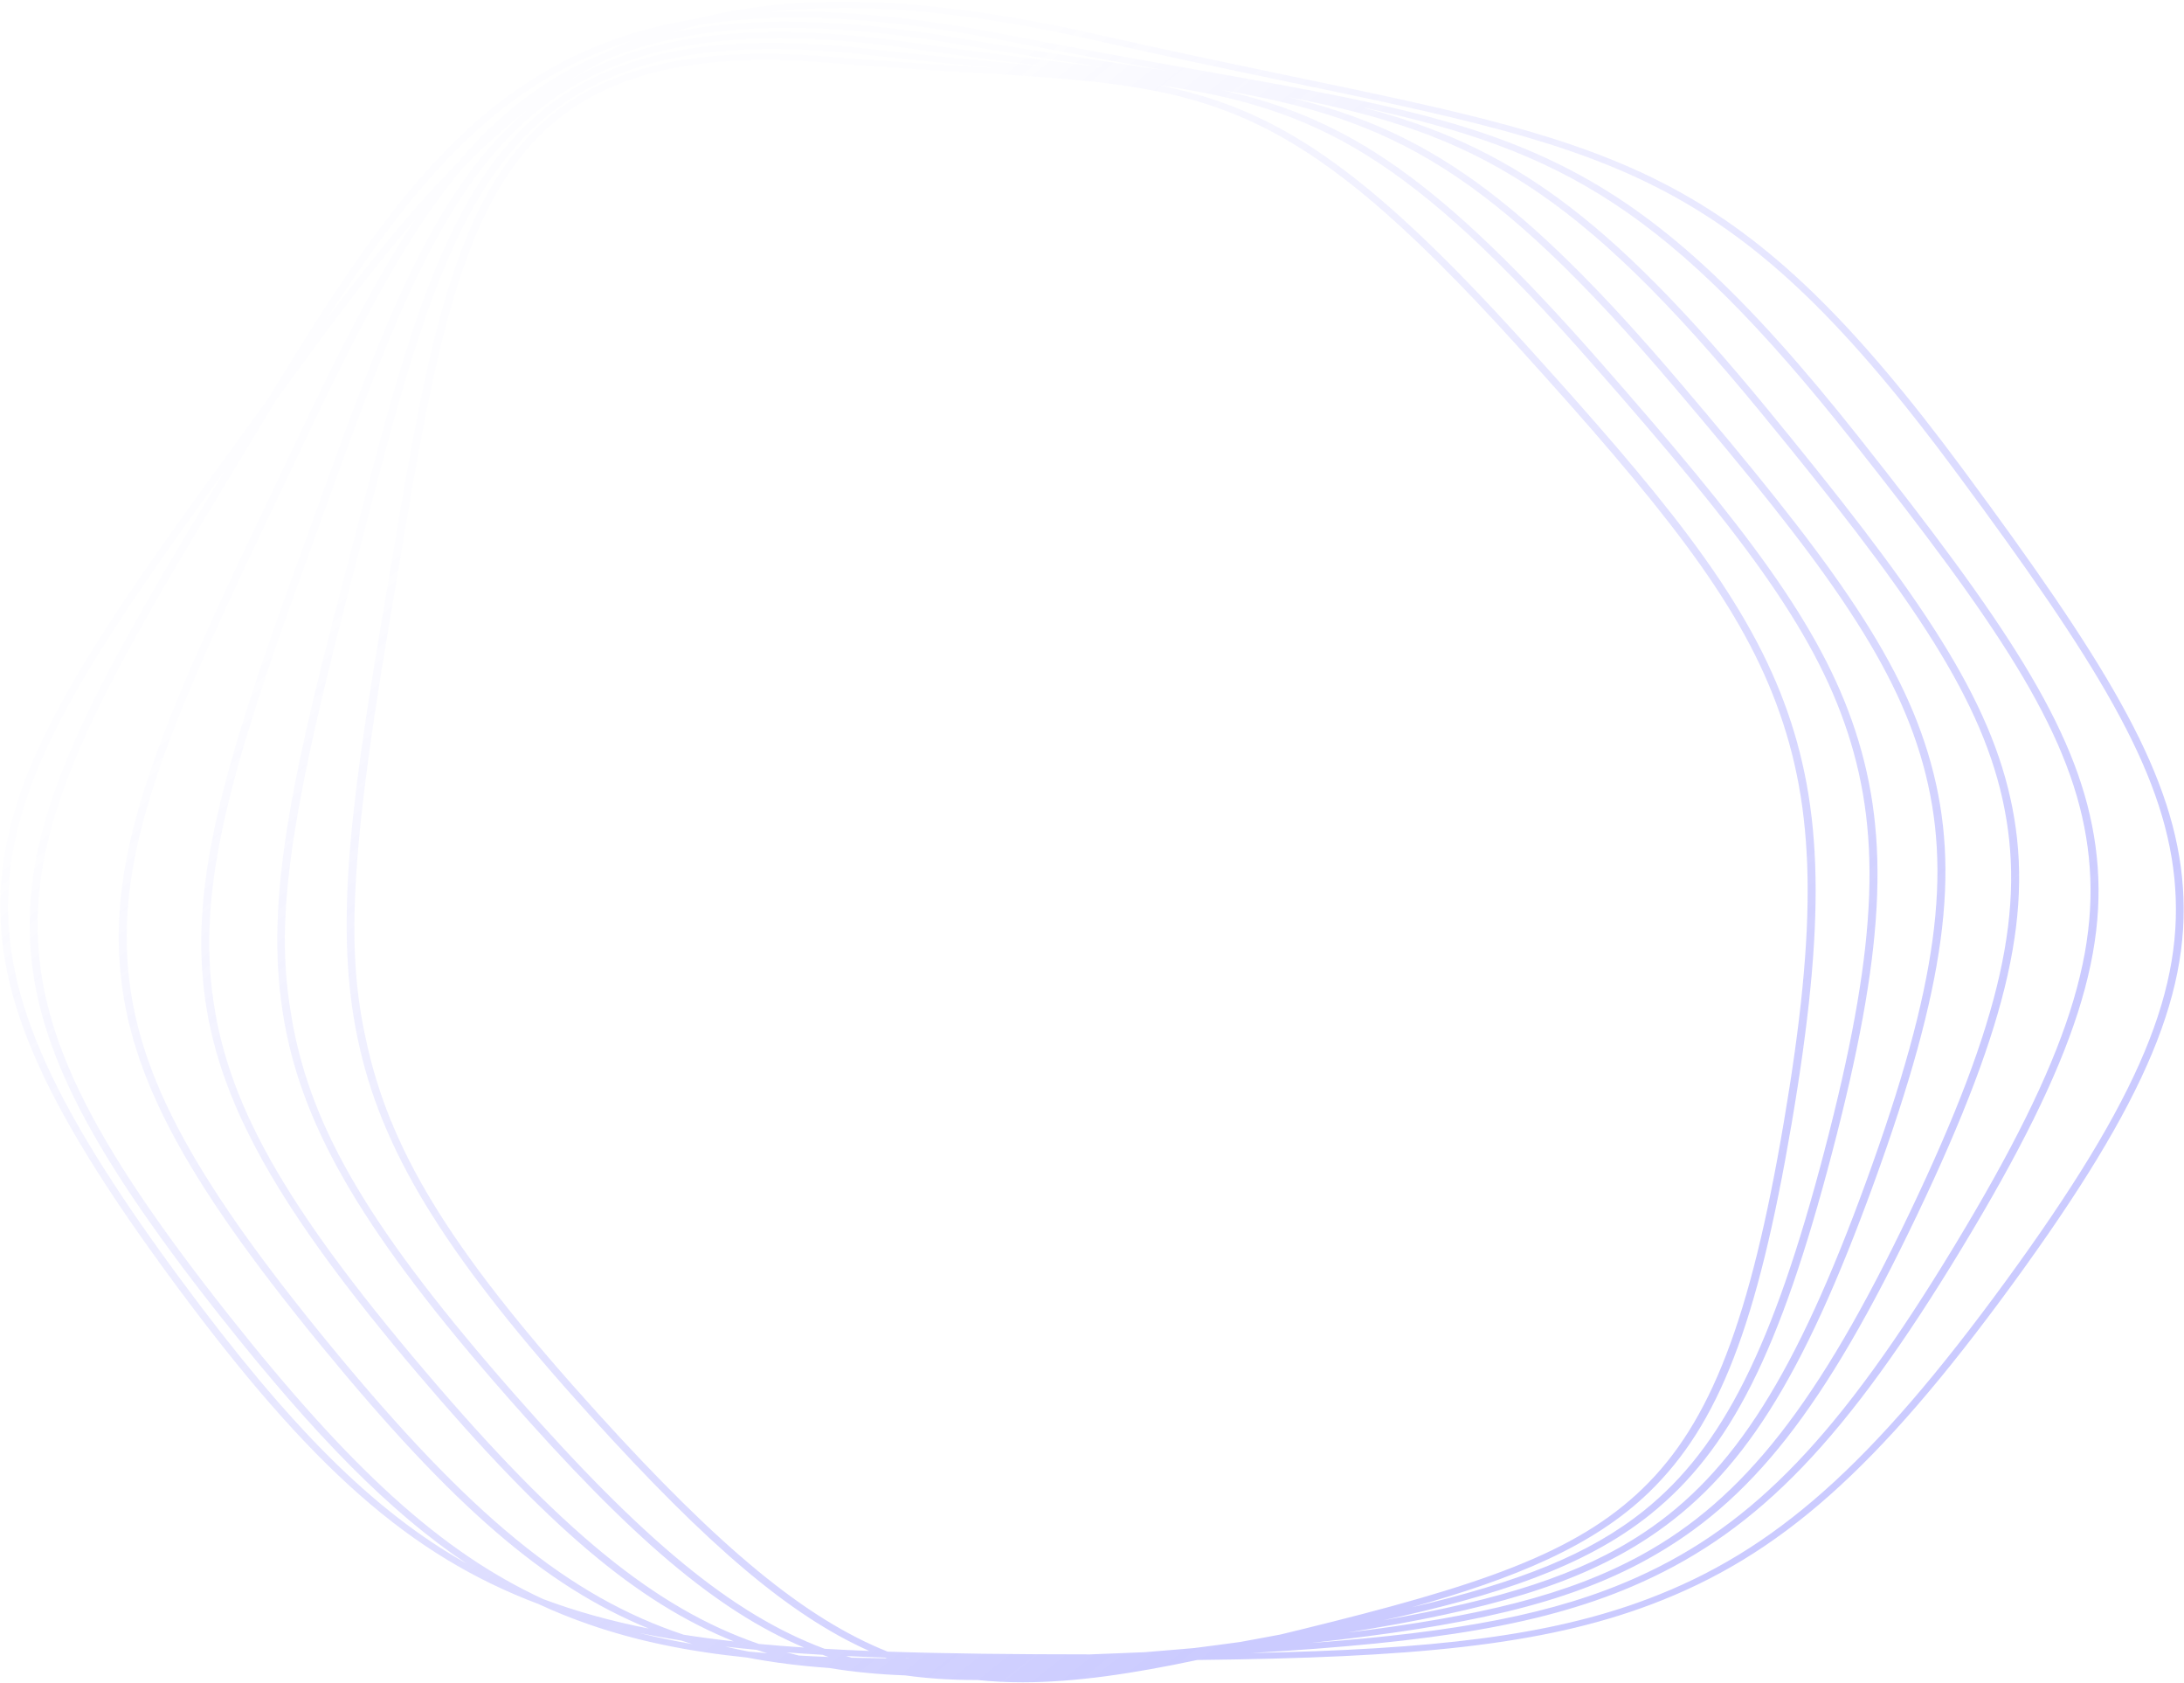 <svg width="1145" height="882" viewBox="0 0 1145 882" fill="none" xmlns="http://www.w3.org/2000/svg">
<path fill-rule="evenodd" clip-rule="evenodd" d="M403.909 6.238C416.195 4.853 429.015 4.162 442.433 4.162C480.763 4.162 523.977 9.805 573.487 20.995C611.674 29.628 645.764 36.729 675.84 42.995L675.908 43.009L675.912 43.01C851.346 79.552 910.448 91.862 1026.07 248.22C1098.55 346.247 1134.08 402.935 1139.91 459.96C1145.82 517.794 1121.87 575.114 1051.56 671.453C981.252 767.792 930.414 812.937 863.989 838.022C812.03 857.644 750.898 864.438 655.939 866.409C750.988 860.852 810.839 851.776 860.708 829.29C922.639 801.367 968.083 753.979 1028.38 654.445C1088.67 554.936 1107.48 496.289 1097.79 438.059C1088.25 380.732 1050.55 325.161 974.878 229.588C853.776 76.649 796.575 66.516 626.777 36.435C597.885 31.318 565.134 25.515 528.417 18.342C480.231 8.929 439.327 5.061 403.909 6.238ZM365.356 9.81C418.966 -3.902 485.195 -2.281 574.596 17.926C612.724 26.545 646.776 33.639 676.825 39.899L676.938 39.922C853.595 76.719 913.108 89.116 1029.58 246.624C1102.38 345.077 1138.07 402.076 1143.96 459.714C1149.94 518.266 1125.86 576.086 1055.09 673.05C984.325 770.013 933.011 815.506 865.761 840.901C808.167 862.652 739.756 868.809 627.691 870.043C594.079 877.155 563.951 881.732 536.046 881.732C528.018 881.732 520.176 881.354 512.487 880.548C512.268 880.549 512.049 880.549 511.831 880.549C498.71 880.549 486.455 879.768 474.716 878.127C460.533 877.603 447.341 876.34 434.773 874.242C419.396 873.154 405.155 871.365 391.655 868.767C360.357 865.565 333.624 860.038 308.659 851.361C299.657 848.232 290.909 844.715 282.323 840.732C215.047 815.303 163.365 769.798 91.821 673.05C20.119 576.086 -4.526 518.266 0.893 459.714C6.226 402.074 41.359 345.077 113.212 246.624C119.641 237.817 125.898 229.193 132.016 220.76L132.02 220.755C134.937 216.735 137.823 212.758 140.68 208.825C207.039 99.603 258.541 26.737 365.356 9.81ZM170.849 167.795C203.93 116.361 235.756 75.241 275.755 48.038C292.667 36.535 310.996 27.628 331.169 21.271C326.534 23.222 321.993 25.306 317.536 27.52C286.172 40.143 261.231 59.908 239.334 85.945C216.273 109.202 194.159 136.706 170.849 167.795ZM117.704 246.901C117.383 247.34 117.062 247.78 116.741 248.22C45.199 346.247 10.221 402.934 4.945 459.96C-0.406 517.794 24.093 575.114 95.334 671.453C151.739 747.728 195.625 791.912 244.547 819.458C204.684 792.832 165.353 752.826 116.323 690.909C41.795 596.791 14.493 539.988 15.589 481.325C16.667 423.573 45.992 365.322 107.209 264.278C110.767 258.405 114.263 252.612 117.704 246.901ZM284.616 838.06C231.147 813.281 183.9 770.083 119.906 689.266C45.831 595.72 18.692 539.378 19.775 481.385C20.843 424.205 50.046 366.254 111.012 265.626C116.235 257.006 121.322 248.558 126.3 240.29L127.031 239.075L127.036 239.067C133.154 228.904 139.119 218.997 144.977 209.362C170.584 174.131 194.081 142.311 217.783 114.851C192.623 152.485 170.39 199.378 144.564 253.848L144.556 253.866L144.518 253.945C140.34 262.757 136.066 271.768 131.671 280.976C82.416 384.135 59.502 443.384 62.496 501.084C65.536 559.693 94.531 615.413 169.473 706.666C237.42 789.405 285.593 831.268 340.109 853.569C320.032 849.604 301.83 844.53 284.616 838.06ZM335.027 855.835C343.976 858.109 353.244 860.048 362.941 861.686C361.041 861.107 359.15 860.508 357.269 859.888C357.241 859.879 357.214 859.87 357.186 859.861C349.542 858.655 342.169 857.318 335.027 855.835ZM380.365 863.023C384.338 863.97 388.37 864.838 392.474 865.63C395.679 865.957 398.933 866.259 402.238 866.537C400.389 865.96 398.548 865.362 396.715 864.741C391.127 864.216 385.681 863.644 380.365 863.023ZM412.352 866.065C414.497 866.644 416.655 867.193 418.829 867.714C423.893 868.01 429.076 868.259 434.389 868.464C433.311 868.091 432.235 867.708 431.16 867.316C424.718 866.943 418.453 866.527 412.352 866.065ZM421.491 863.513C413.333 862.967 405.469 862.344 397.869 861.636C343.638 843.025 293.89 802.251 222.893 718.725C148.181 630.831 117.887 576.651 111.12 518.823C104.449 461.809 121.353 402.067 159.336 297.613C162.515 288.867 165.607 280.295 168.635 271.902L169.298 270.065L169.301 270.056C201.12 181.825 226.253 112.133 269.131 69.486C302.724 36.073 347.08 20.062 408.743 20.062C429.404 20.062 452.019 21.862 476.809 25.407C503.282 29.192 527.312 32.226 549.018 34.899C544.246 34.452 539.36 34.001 534.353 33.539C511.2 31.402 484.957 28.98 455.413 25.605C258.083 3.054 232.247 102.75 185.348 283.725L185.343 283.746L185.247 284.117C182.922 293.088 180.545 302.261 178.091 311.631C150.314 417.722 138.878 478.274 149.025 535.442C159.199 592.764 192.045 647.984 266.181 732.398C330.684 805.842 375.432 844.063 421.491 863.513ZM443.53 867.97C444.361 868.224 445.194 868.472 446.028 868.715C446.184 868.76 446.341 868.806 446.497 868.851C452.498 869.004 458.66 869.107 464.996 869.165C464.697 869.049 464.398 868.933 464.099 868.817C457.049 868.572 450.197 868.291 443.53 867.97ZM455.717 865.31C447.667 864.989 439.883 864.616 432.343 864.185C384.086 846.227 336.987 807.289 269.656 730.626C194.953 645.568 163.384 592.555 153.175 535.024C145.152 489.833 147.451 444.974 182.197 312.267C184.685 302.766 187.096 293.468 189.451 284.377C212.593 195.073 230.872 124.535 267.321 80.358C305.397 34.209 363.222 18.302 454.806 28.761C479.332 31.564 501.574 33.71 521.663 35.58C517.32 35.313 512.877 35.047 508.324 34.773L508.323 34.773L508.284 34.771L508.283 34.771C486.88 33.488 462.624 32.034 435.272 29.747C252.247 14.457 235.394 114.996 204.799 297.516L204.796 297.538L204.702 298.097L204.699 298.113C203.194 307.093 201.654 316.272 200.06 325.648C181.866 432.622 175.543 493.511 188.801 550.219C202.1 607.084 236.077 661.022 309.99 742.601C371.354 810.329 414 846.7 455.717 865.31ZM474.843 869.158C474.902 869.177 474.96 869.197 475.019 869.217C475.67 869.218 476.323 869.218 476.977 869.218C476.264 869.198 475.553 869.178 474.843 869.158ZM571.427 867.107C531.474 867.09 496.473 866.726 465.347 865.665C421.953 848.313 377.28 811.26 313.431 740.791C238.937 658.573 206.277 606.773 192.925 549.67C182.435 504.814 181.45 459.914 204.212 326.071C205.811 316.677 207.353 307.48 208.861 298.485L208.862 298.479L208.865 298.461L208.866 298.453L208.866 298.451L208.95 297.955C224.044 207.896 235.969 136.762 266.409 91.287C293.738 50.459 336.013 31.436 401.271 31.436C411.841 31.436 423.021 31.934 434.831 32.923C462.161 35.206 486.386 36.659 507.772 37.943L507.773 37.943L508.013 37.957L508.014 37.957C632.671 45.434 674.665 47.952 795.367 181.169C871.145 264.804 910.801 314.201 931.208 368.71C951.919 424.023 952.989 483.567 935.158 588.411C917.57 691.829 896.883 745.551 861.38 780.016C826.029 814.333 775.231 831.28 681.568 854.203C678.095 855.053 674.677 855.883 671.314 856.693C667.962 857.324 664.559 857.959 661.103 858.599C657.303 859.303 653.564 859.989 649.883 860.658C646.158 861.16 642.375 861.663 638.535 862.17C634.332 862.724 630.197 863.263 626.127 863.786C622.061 864.137 617.934 864.487 613.744 864.838C609.094 865.228 604.52 865.604 600.02 865.968C595.616 866.155 591.147 866.338 586.61 866.519C581.464 866.725 576.404 866.921 571.427 867.107ZM384.675 860.29C375.57 859.277 366.852 858.122 358.466 856.807C298.399 836.898 246.354 794.276 173.02 704.98C98.51 614.251 69.689 558.958 66.681 500.971C63.714 443.803 86.544 384.838 135.606 282.078C139.633 273.646 143.555 265.377 147.397 257.276L147.401 257.268L147.41 257.249L148.495 254.961C181.244 185.888 208.517 128.364 243.351 87.152C254.514 75.952 265.897 65.756 277.73 56.659C226.786 98.602 200.301 172.043 165.265 269.194L165.26 269.208C162.022 278.185 158.711 287.368 155.3 296.749C117.18 401.582 100.221 461.592 106.949 519.093C113.697 576.751 145.22 633.208 219.382 720.456C286.794 799.762 333.666 839.808 384.675 860.29ZM298.52 42.142C339.66 18.079 395.36 10.514 477.567 22.267C509.335 26.809 537.599 30.271 562.541 33.326L562.689 33.344C568.26 34.026 573.691 34.691 578.991 35.347C555.538 31.799 529.563 27.795 500.968 22.936C422.952 9.676 364.145 12.088 317.78 31.226C313.844 33.219 309.966 35.323 306.143 37.538C303.577 39.025 301.037 40.56 298.52 42.142ZM352.458 17.036C391.833 8.784 440.187 9.338 501.865 19.819C536.04 25.627 566.485 30.213 593.35 34.26L593.461 34.277L593.466 34.278L593.48 34.28C599.643 35.208 605.647 36.112 611.502 37.002C586.217 32.508 558.206 27.455 527.392 21.437C486.142 13.378 449.657 9.301 417.066 9.301C398.942 9.301 382.019 10.562 366.147 13.098C361.505 14.291 356.944 15.603 352.458 17.036ZM863.12 817.549C820.49 840.946 768.517 852.265 687.144 861.146C763.658 855.444 815.079 846.149 858.567 826.54C919.682 798.985 964.678 751.975 1024.58 653.099C1084.5 554.193 1103.22 496.018 1093.64 438.45C1084.19 381.695 1046.66 326.41 971.297 231.231C875.02 109.644 819.442 79.005 714.514 56.281C790.759 76.265 842.25 111.685 926.643 214.451C1002.75 307.12 1041.2 361.234 1053.92 418.126C1066.84 475.906 1053.61 535.157 1005.1 636.741C956.579 738.371 918.097 787.373 863.12 817.549ZM706.076 855.734C780.088 843.88 827.005 830.657 864.537 805.73C912.964 773.566 944.934 723.207 982.49 619.922C1020.02 516.699 1028.09 457.051 1012.25 399.837C996.644 343.494 957.591 290.864 881.295 201.109C796.846 101.76 747.121 68.195 675.919 50.996C773.386 69.834 826.513 98.531 923.099 216.14C998.902 308.444 1037.2 362.291 1049.79 418.652C1062.57 475.823 1049.39 534.633 1001.17 635.638C953.581 735.303 914.189 785.577 860.667 814.954C822.178 836.077 775.715 847.238 706.076 855.734ZM865.033 793.868C830.836 821.301 784.349 836.382 725.135 849.262C787.113 838.321 828.351 825.52 861.78 803.318C908.907 772.016 941.619 720.355 978.455 619.058C1015.79 516.383 1023.84 457.144 1008.15 400.486C992.685 344.639 953.789 292.256 877.784 202.84C781.23 89.25 730.482 62.382 640.154 47.129C706.513 61.748 754.495 93.54 838.722 189.446C914.991 276.288 954.494 327.416 972.709 383.102C991.202 439.646 987.909 499.505 960.559 603.962C933.19 708.493 907.299 759.962 865.033 793.868ZM740.158 842.432C793.575 827.402 835.181 810.629 864.678 781.995C901.157 746.581 921.387 694.229 939.309 588.831C957.222 483.513 956.118 423.619 935.234 367.843C924.954 340.385 909.17 312.901 885.555 281.345C863.278 251.576 834.766 219.046 798.808 179.36C714.923 86.775 668.649 56.727 606.786 44.522C690.475 56.46 738.924 81.539 835.247 191.216C911.237 277.742 950.582 328.64 968.646 383.865C986.976 439.9 983.671 499.38 956.454 603.327C929.603 705.866 903.12 758.672 861.992 791.663C832.919 814.986 796.062 829.264 740.158 842.432Z" fill="url(#paint0_linear_1_9293)"/>
<defs>
<linearGradient id="paint0_linear_1_9293" x1="-42.464" y1="480.248" x2="407.69" y2="1046.96" gradientUnits="userSpaceOnUse">
<stop stop-color="#5D5DFF" stop-opacity="0.01"/>
<stop offset="1" stop-color="#5D5DFF" stop-opacity="0.32"/>
</linearGradient>
</defs>
</svg>

